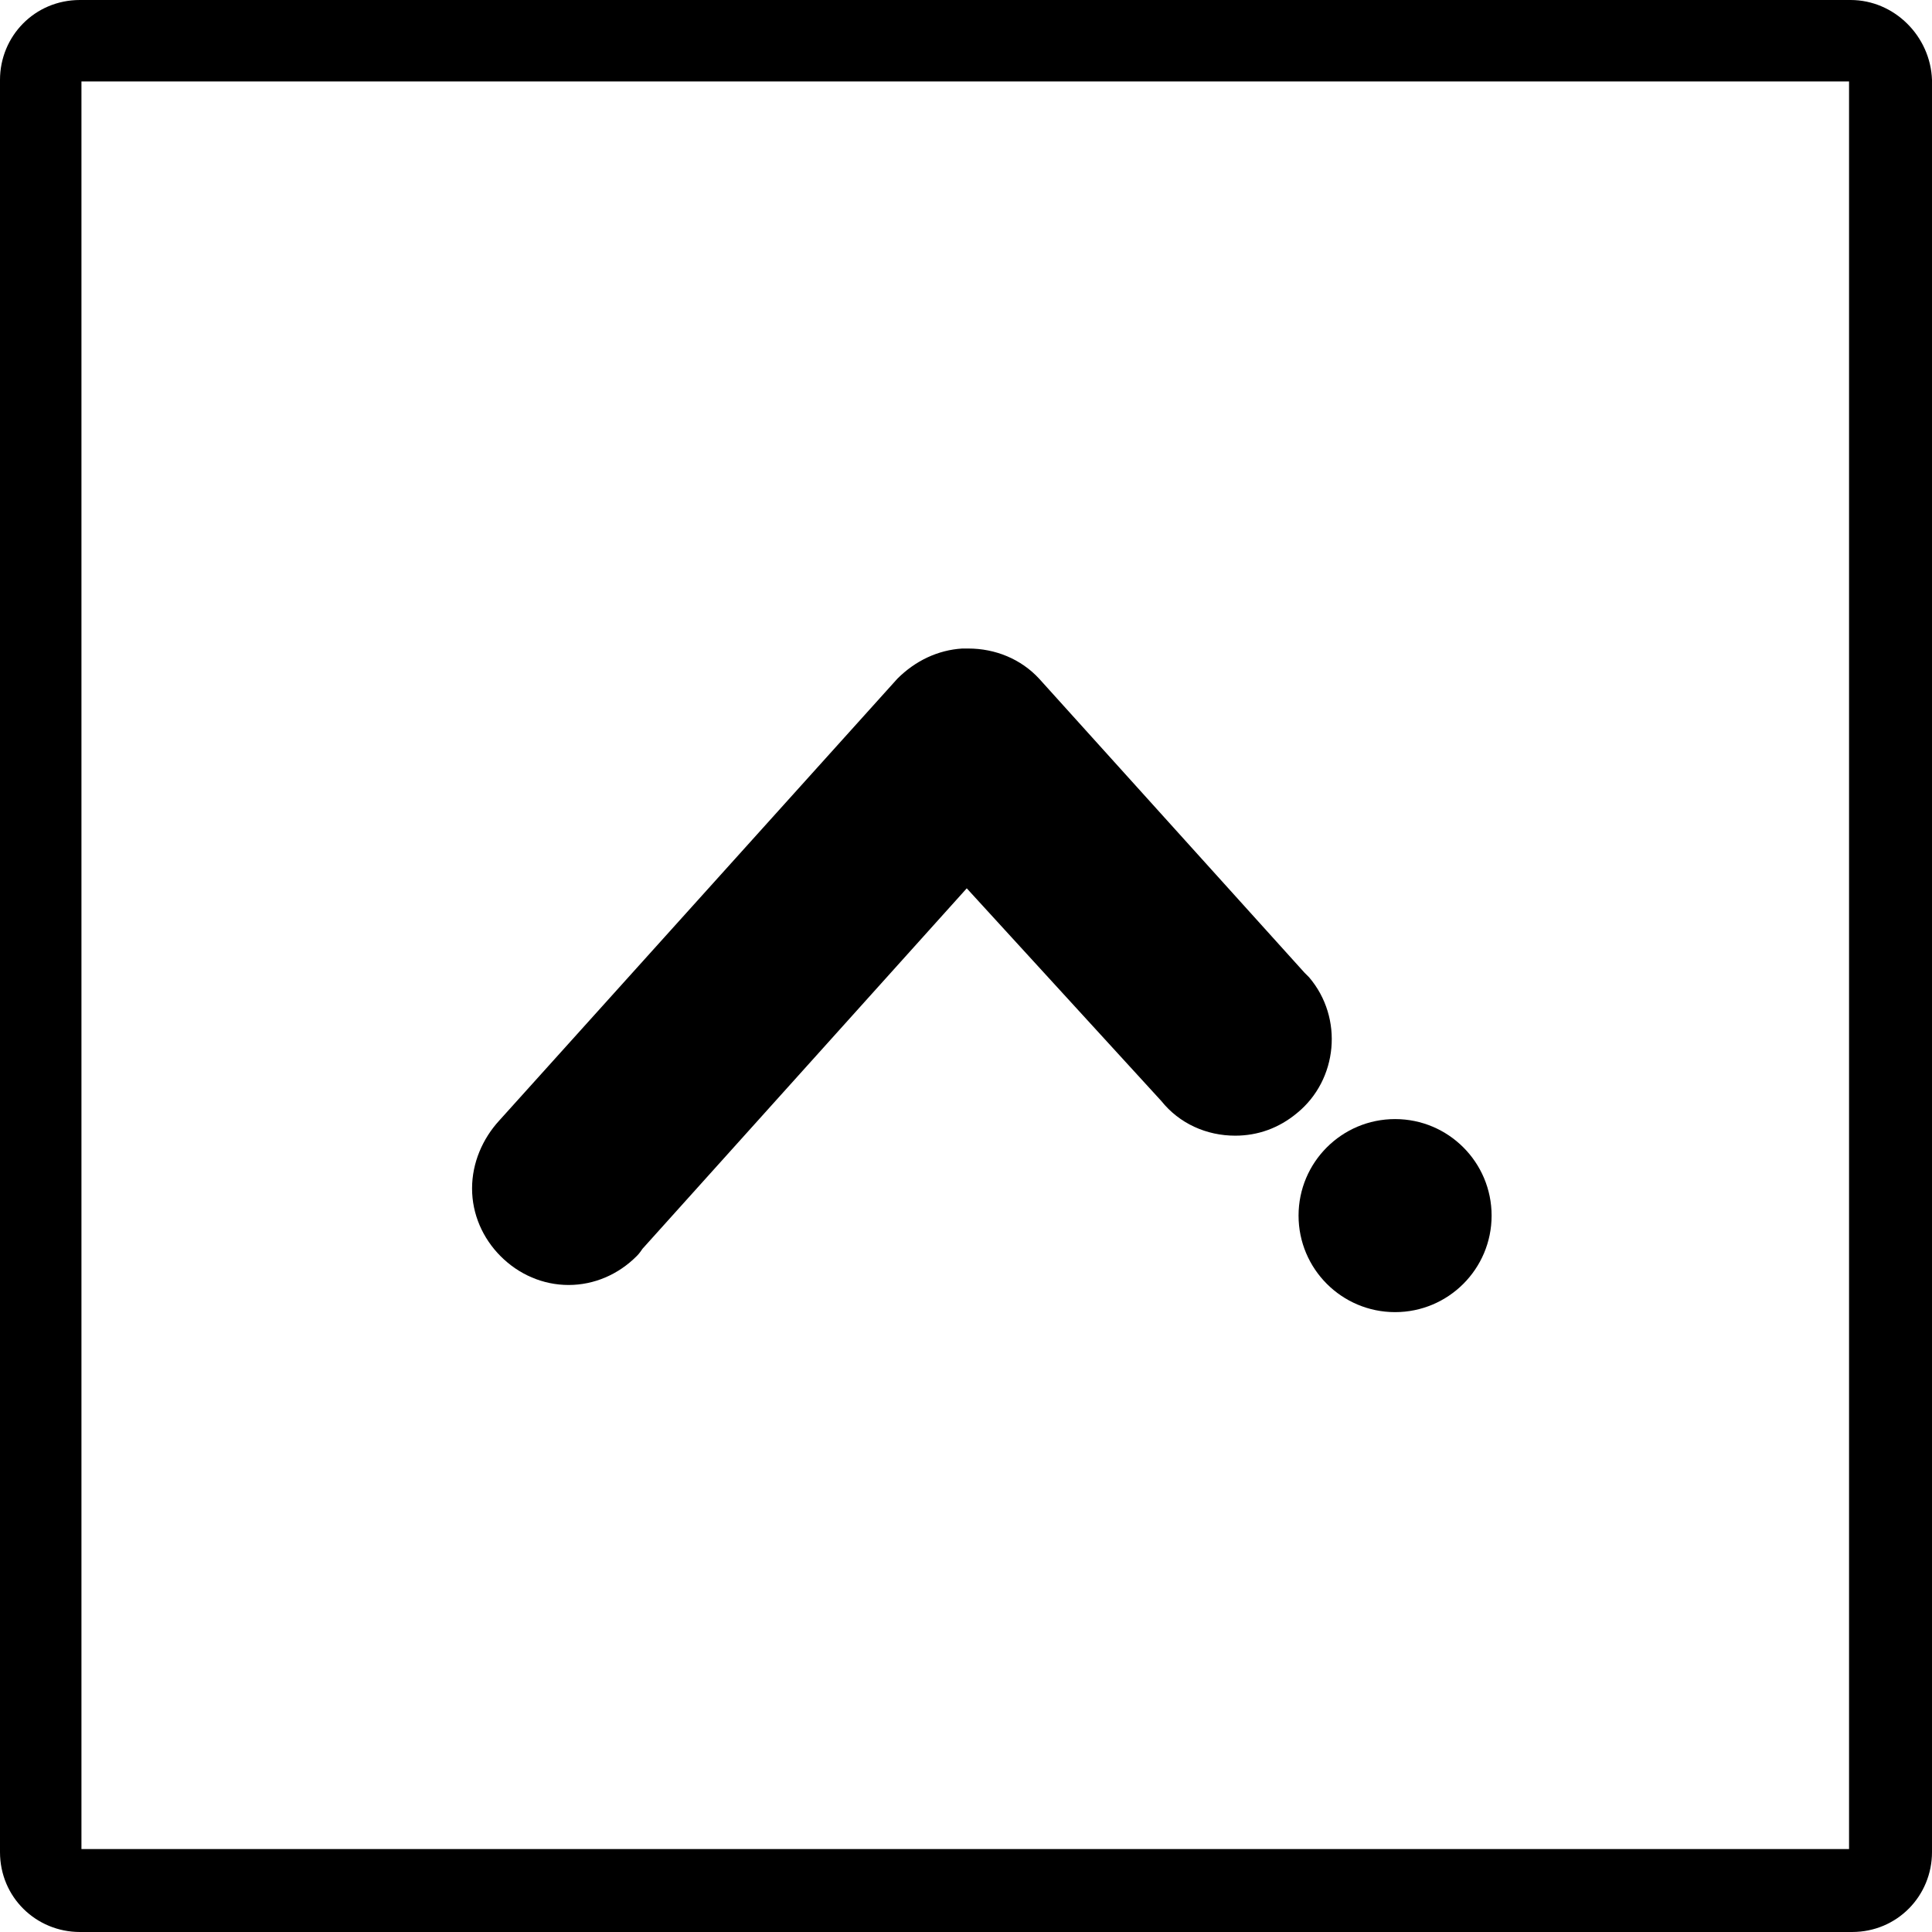 <?xml version="1.0" encoding="utf-8"?>
<!-- Generator: Adobe Illustrator 21.1.0, SVG Export Plug-In . SVG Version: 6.00 Build 0)  -->
<svg version="1.1"
	 id="Layer_1" xmlns:cc="http://creativecommons.org/ns#" xmlns:dc="http://purl.org/dc/elements/1.1/" xmlns:inkscape="http://www.inkscape.org/namespaces/inkscape" xmlns:rdf="http://www.w3.org/1999/02/22-rdf-syntax-ns#" xmlns:sodipodi="http://sodipodi.sourceforge.net/DTD/sodipodi-0.dtd" xmlns:svg="http://www.w3.org/2000/svg"
	 xmlns="http://www.w3.org/2000/svg" xmlns:xlink="http://www.w3.org/1999/xlink" x="0px" y="0px" viewBox="0 0 128.1 128.1"
	 style="enable-background:new 0 0 128.1 128.1;" xml:space="preserve">
<path d="M37.7,85.2c-1.7,0-3.3-0.7-4.5-1.9c-1.2-1.2-1.9-2.8-1.9-4.5c0-1.7,0.7-3.3,1.8-4.5L59.5,45c1.2-1.2,2.7-1.9,4.3-2
	c0.1,0,0.3,0,0.4,0c1.8,0,3.5,0.7,4.7,2l17.6,19.5l0.2,0.2l0.1,0.1c2.3,2.7,1.9,6.8-0.8,9c-1.2,1-2.6,1.5-4.1,1.5l0,0
	c-1.9,0-3.7-0.8-4.9-2.3L64.1,58.9L42.6,82.8c-0.2,0.3-0.3,0.4-0.4,0.5C41,84.5,39.4,85.2,37.7,85.2z"/>
<circle cx="92.5" cy="80.6" r="6.4"/>
<path d="M122.7,0H5.3C2.3,0,0,2.4,0,5.3v117.5c0,3,2.4,5.3,5.3,5.3h117.5c3,0,5.3-2.4,5.3-5.3V5.3C128,2.4,125.6,0,122.7,0z
	 M122.6,122.6H5.4V5.4h117.2V122.6z"/>
</svg>
